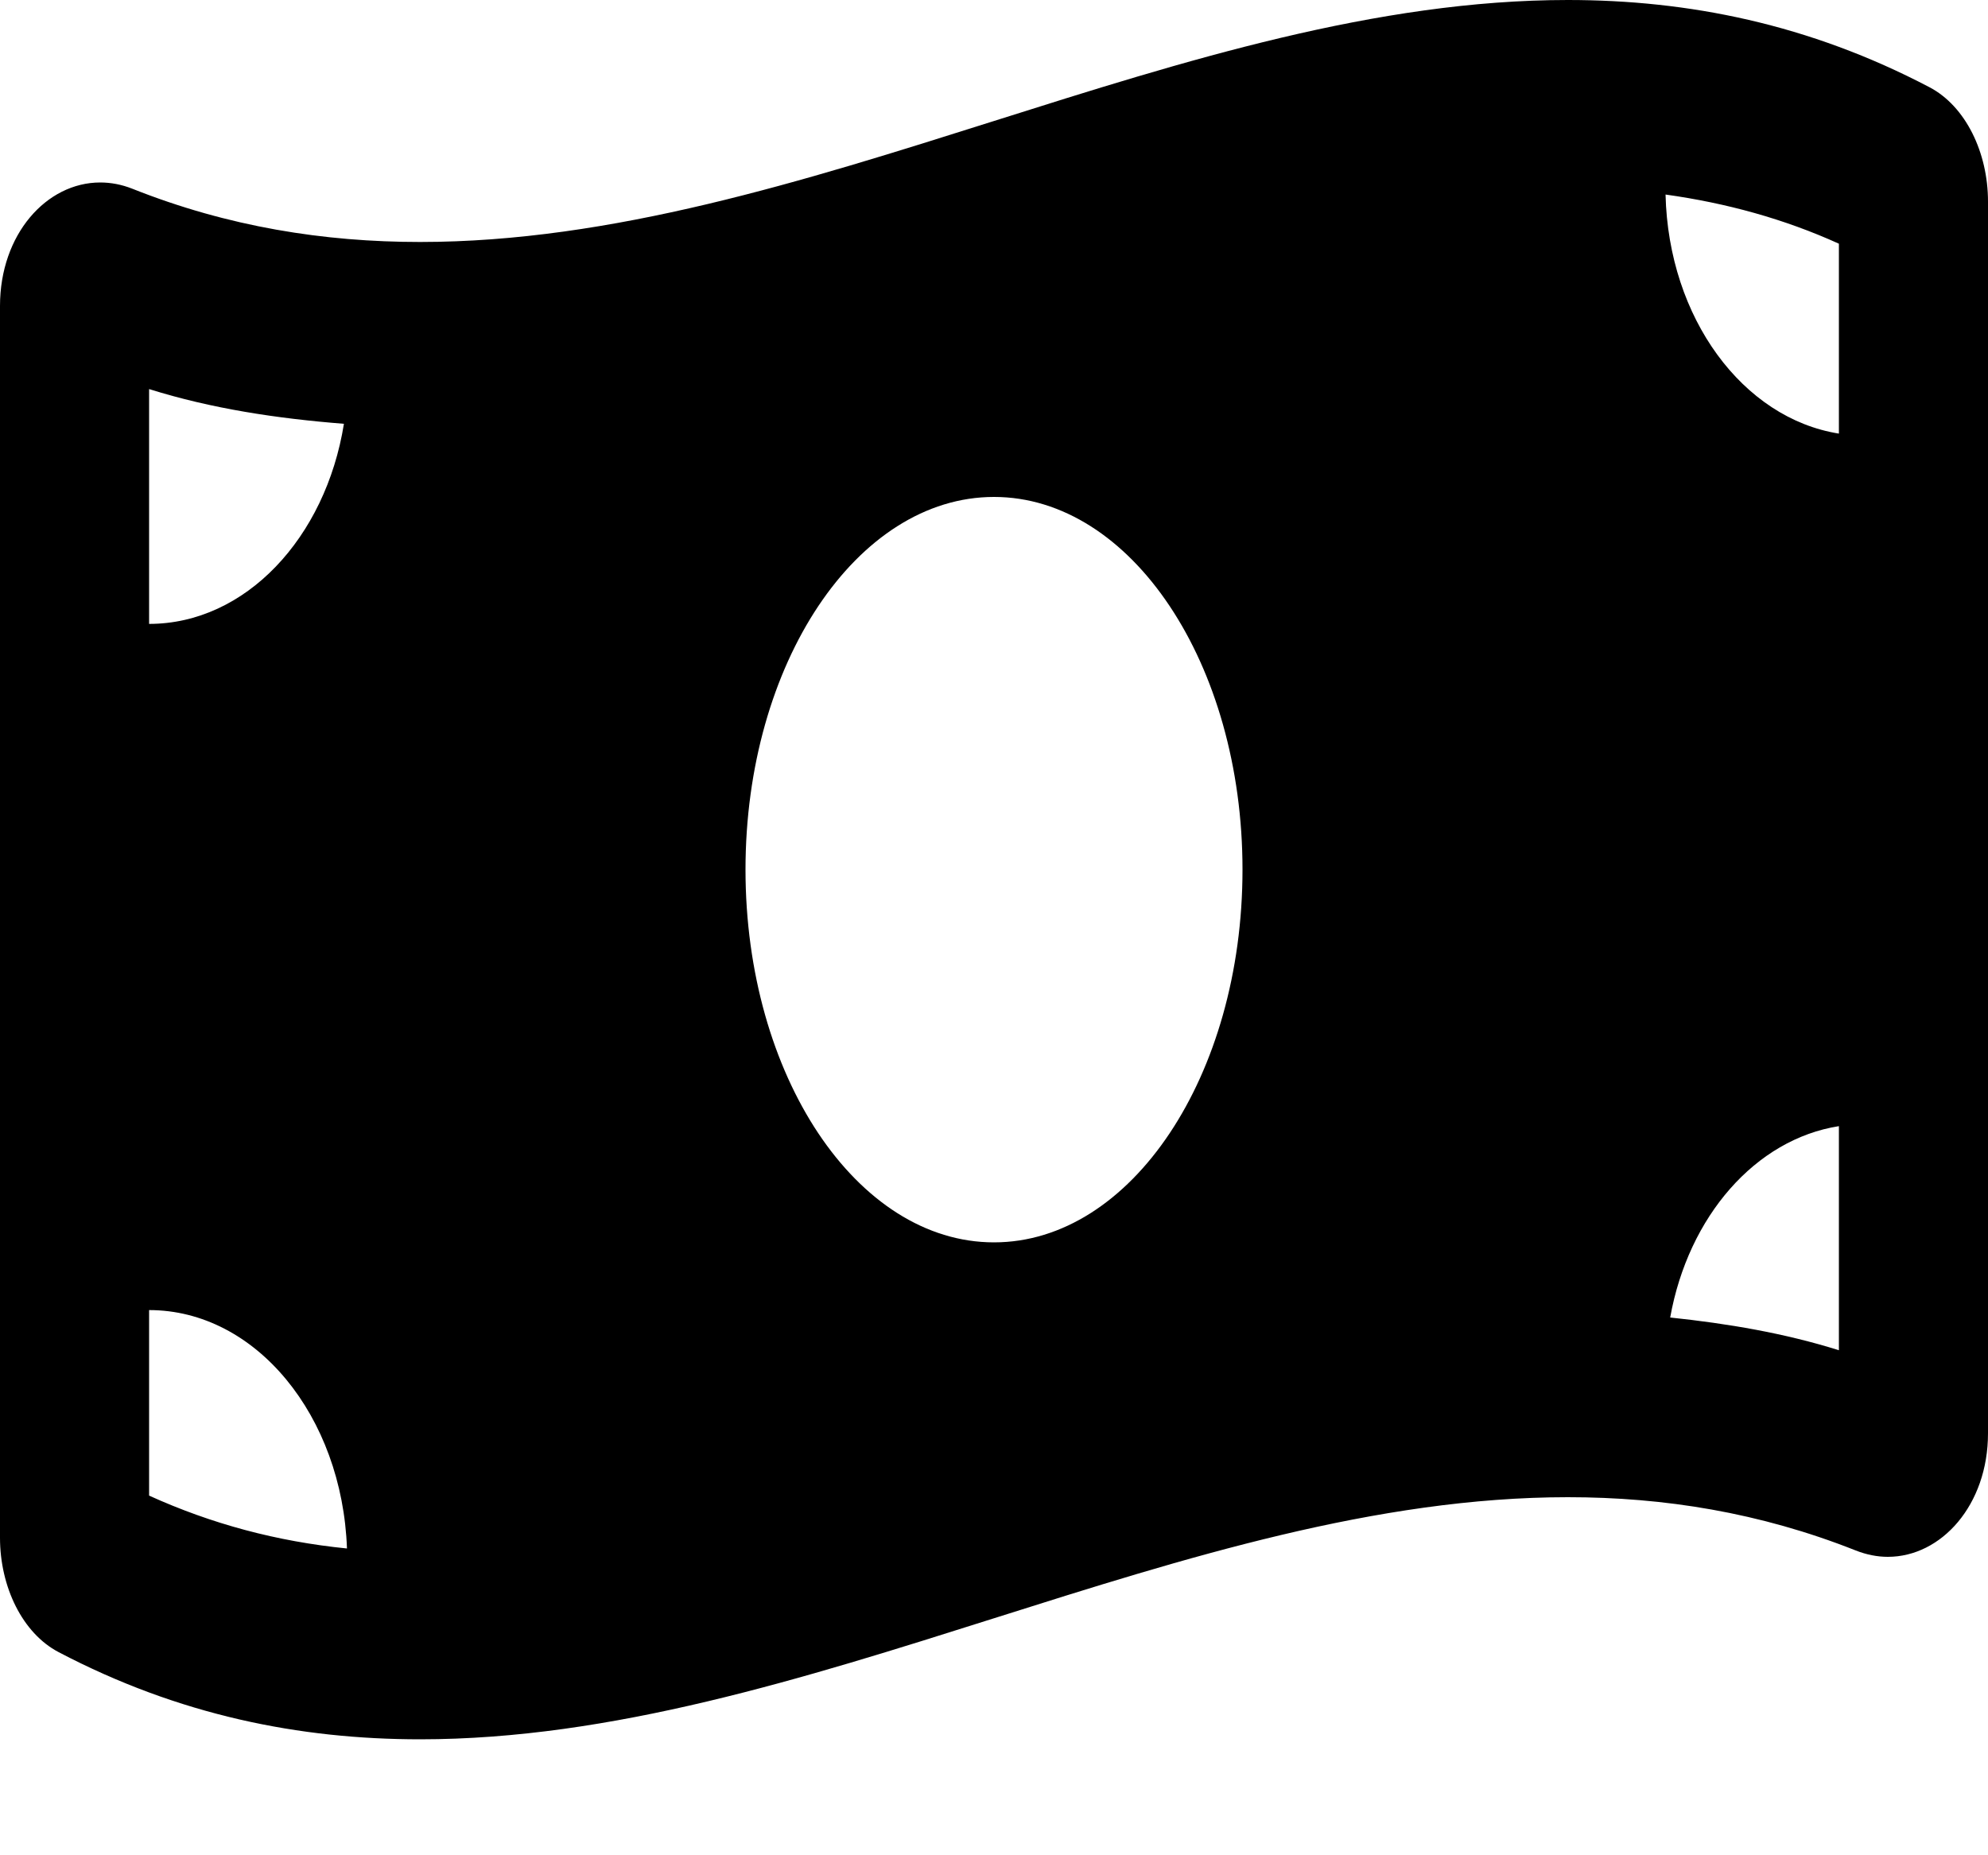 <svg width="15" height="14" viewBox="0 0 15 14" fill="none" xmlns="http://www.w3.org/2000/svg">
<path d="M14.558 0.658C13.649 0.181 12.739 3.52371e-08 11.83 3.52371e-08C8.943 -0 6.057 1.826 3.17 1.826C2.446 1.826 1.722 1.712 0.998 1.424C0.917 1.392 0.836 1.377 0.756 1.377C0.352 1.377 0 1.767 0 2.309V11.604C0 11.974 0.169 12.324 0.442 12.467C1.351 12.944 2.261 13.125 3.17 13.125C6.057 13.125 8.944 11.298 11.83 11.298C12.554 11.298 13.278 11.413 14.002 11.7C14.083 11.732 14.165 11.748 14.244 11.748C14.648 11.748 15 11.357 15 10.816V1.521C15 1.151 14.831 0.801 14.558 0.658ZM1.125 2.936C1.597 3.084 2.089 3.158 2.595 3.198C2.457 4.059 1.852 4.708 1.125 4.708V2.936ZM1.125 11.286V9.886C1.931 9.886 2.582 10.685 2.618 11.685C2.09 11.632 1.597 11.5 1.125 11.286ZM7.5 9.375C6.464 9.375 5.625 8.116 5.625 6.562C5.625 5.009 6.465 3.75 7.5 3.75C8.535 3.75 9.375 5.009 9.375 6.562C9.375 8.116 8.535 9.375 7.5 9.375ZM13.875 10.189C13.464 10.06 13.038 9.988 12.602 9.942C12.739 9.178 13.246 8.597 13.875 8.498V10.189ZM13.875 3.272C13.151 3.157 12.589 2.401 12.567 1.468C13.025 1.532 13.46 1.651 13.875 1.839V3.272Z" fill="black"/>
</svg>
